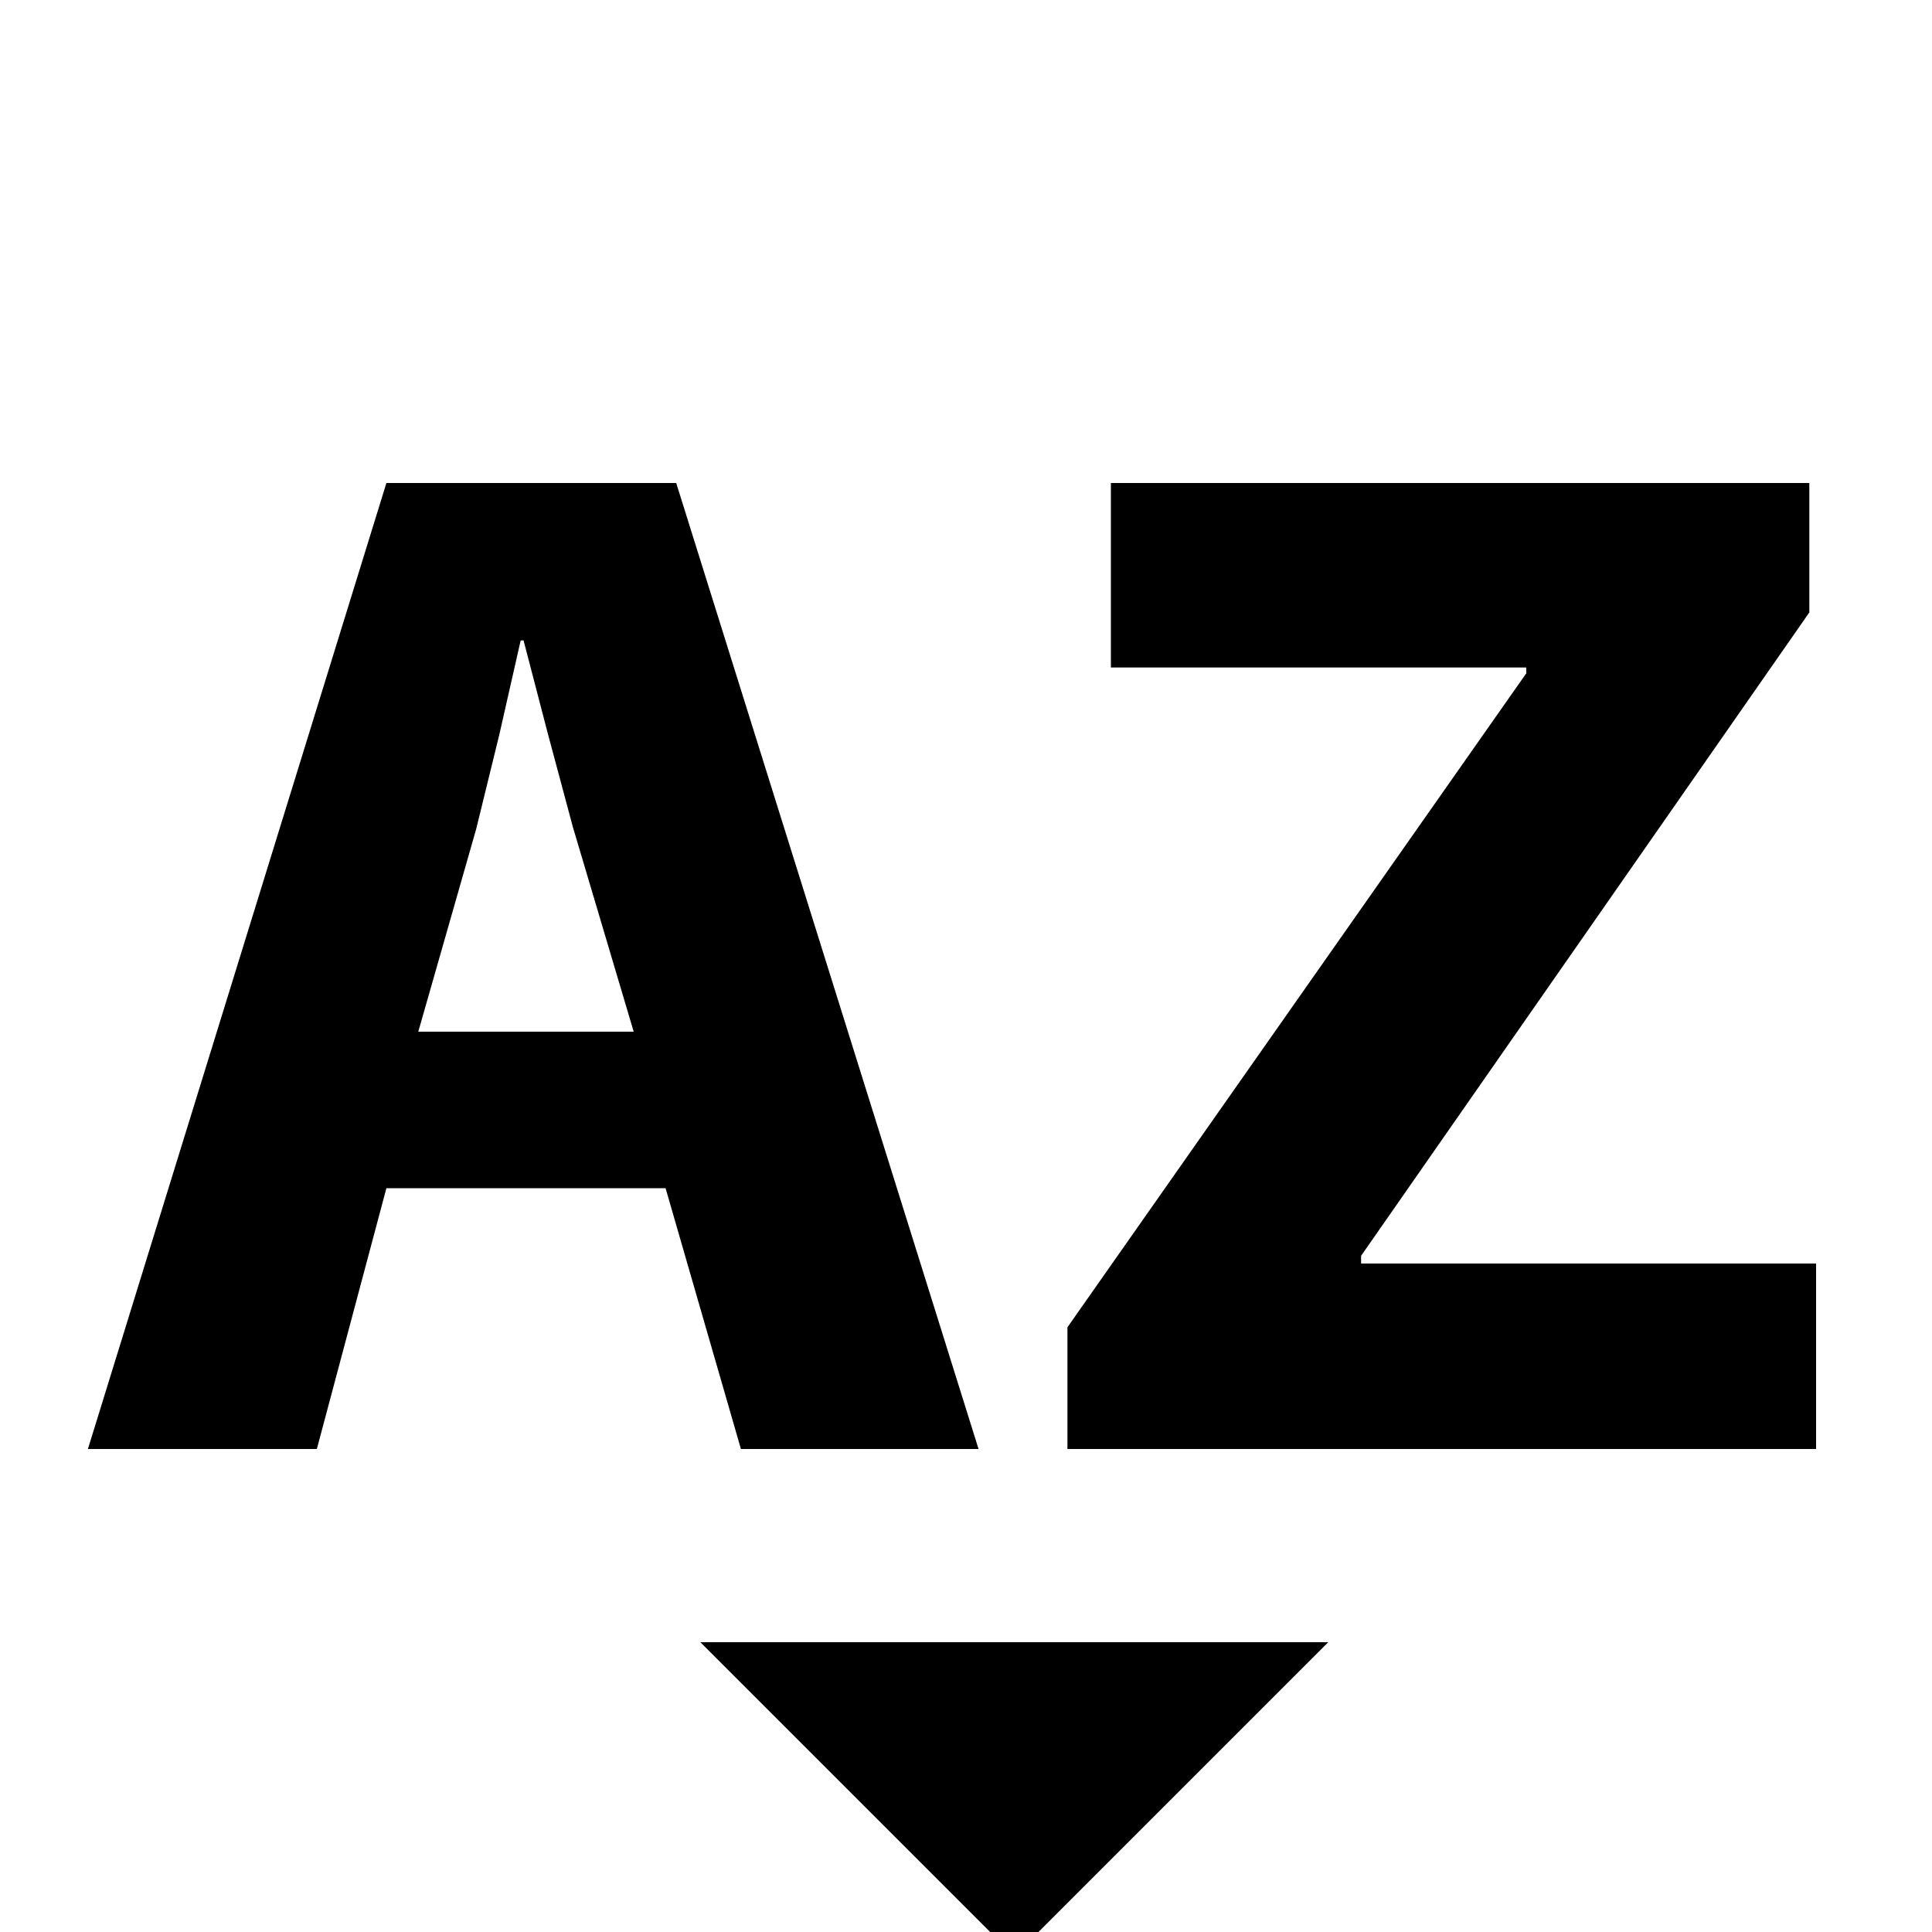 <?xml version="1.0" encoding="UTF-8"?><!DOCTYPE svg PUBLIC "-//W3C//DTD SVG 1.1//EN" "http://www.w3.org/Graphics/SVG/1.1/DTD/svg11.dtd"><svg xmlns="http://www.w3.org/2000/svg" xmlns:xlink="http://www.w3.org/1999/xlink" version="1.1" id="mdi-sort-alphabetical-descending-variant" width="24" height="24" viewBox="2 2 20 20"><path d="M15.75 19L12.5 22.25L9.25 19H15.75M8.89 14.3H6L5.28 17H2.91L6 7H9L12.13 17H9.67L8.89 14.3M6.33 12.68H8.56L7.93 10.56L7.67 9.59L7.42 8.63H7.39L7.17 9.6L6.93 10.58L6.33 12.68M13.05 17V15.74L17.8 8.97V8.91H13.5V7H20.73V8.34L16.09 15V15.08H20.8V17H13.05Z" /></svg>